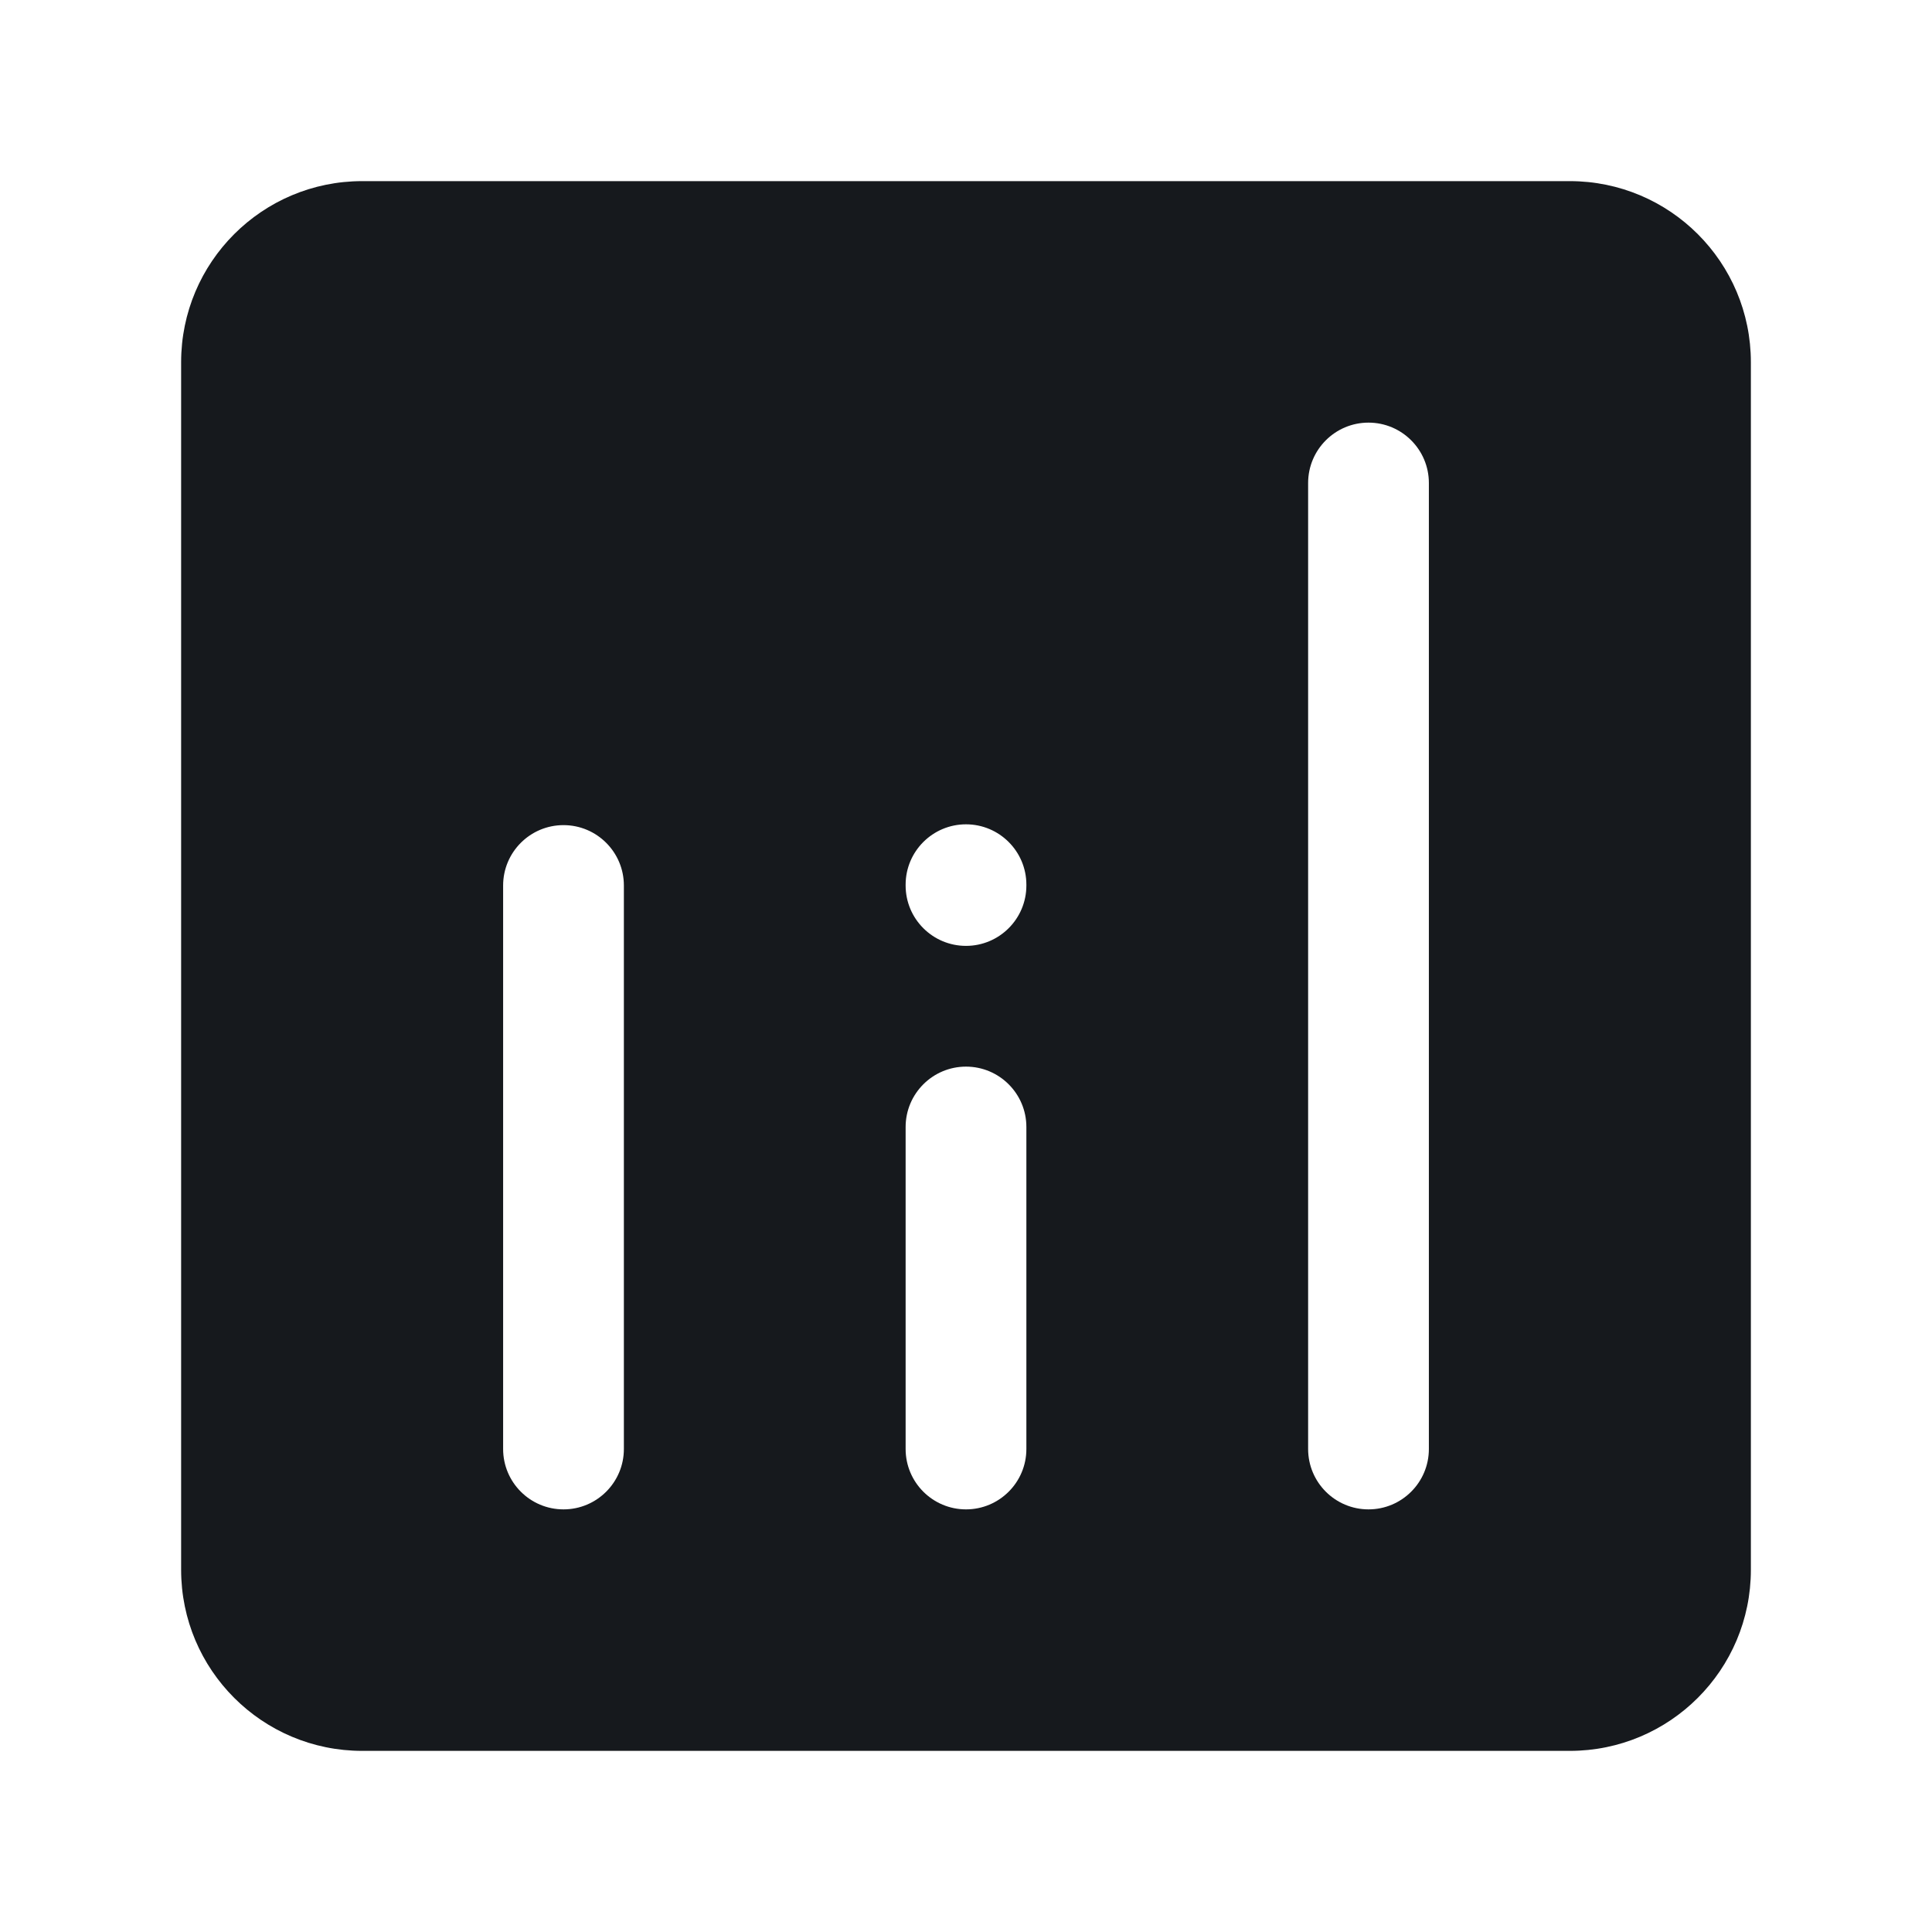 <svg width="24" height="24" viewBox="0 0 24 24" fill="none" xmlns="http://www.w3.org/2000/svg">
<path fill-rule="evenodd" clip-rule="evenodd" d="M4.5 2.25C3.257 2.25 2.25 3.257 2.25 4.5V19.5C2.25 20.743 3.257 21.75 4.5 21.75H19.5C20.743 21.75 21.75 20.743 21.75 19.5V4.5C21.75 3.257 20.743 2.25 19.5 2.25H4.5ZM17.75 6C17.75 5.586 17.414 5.25 17 5.25C16.586 5.25 16.25 5.586 16.25 6V18C16.25 18.414 16.586 18.75 17 18.75C17.414 18.75 17.75 18.414 17.75 18V6ZM12.75 10.99C12.75 10.576 12.414 10.24 12 10.24C11.586 10.24 11.25 10.576 11.25 10.99V11C11.25 11.414 11.586 11.75 12 11.75C12.414 11.75 12.75 11.414 12.75 11V10.99ZM7.75 11C7.75 10.586 7.414 10.25 7 10.25C6.586 10.25 6.25 10.586 6.25 11L6.25 18C6.25 18.414 6.586 18.75 7 18.75C7.414 18.75 7.75 18.414 7.75 18V11ZM12.75 14C12.75 13.586 12.414 13.25 12 13.25C11.586 13.25 11.25 13.586 11.25 14V18C11.25 18.414 11.586 18.75 12 18.75C12.414 18.75 12.75 18.414 12.75 18V14Z" fill="#16191D"/>
</svg>
